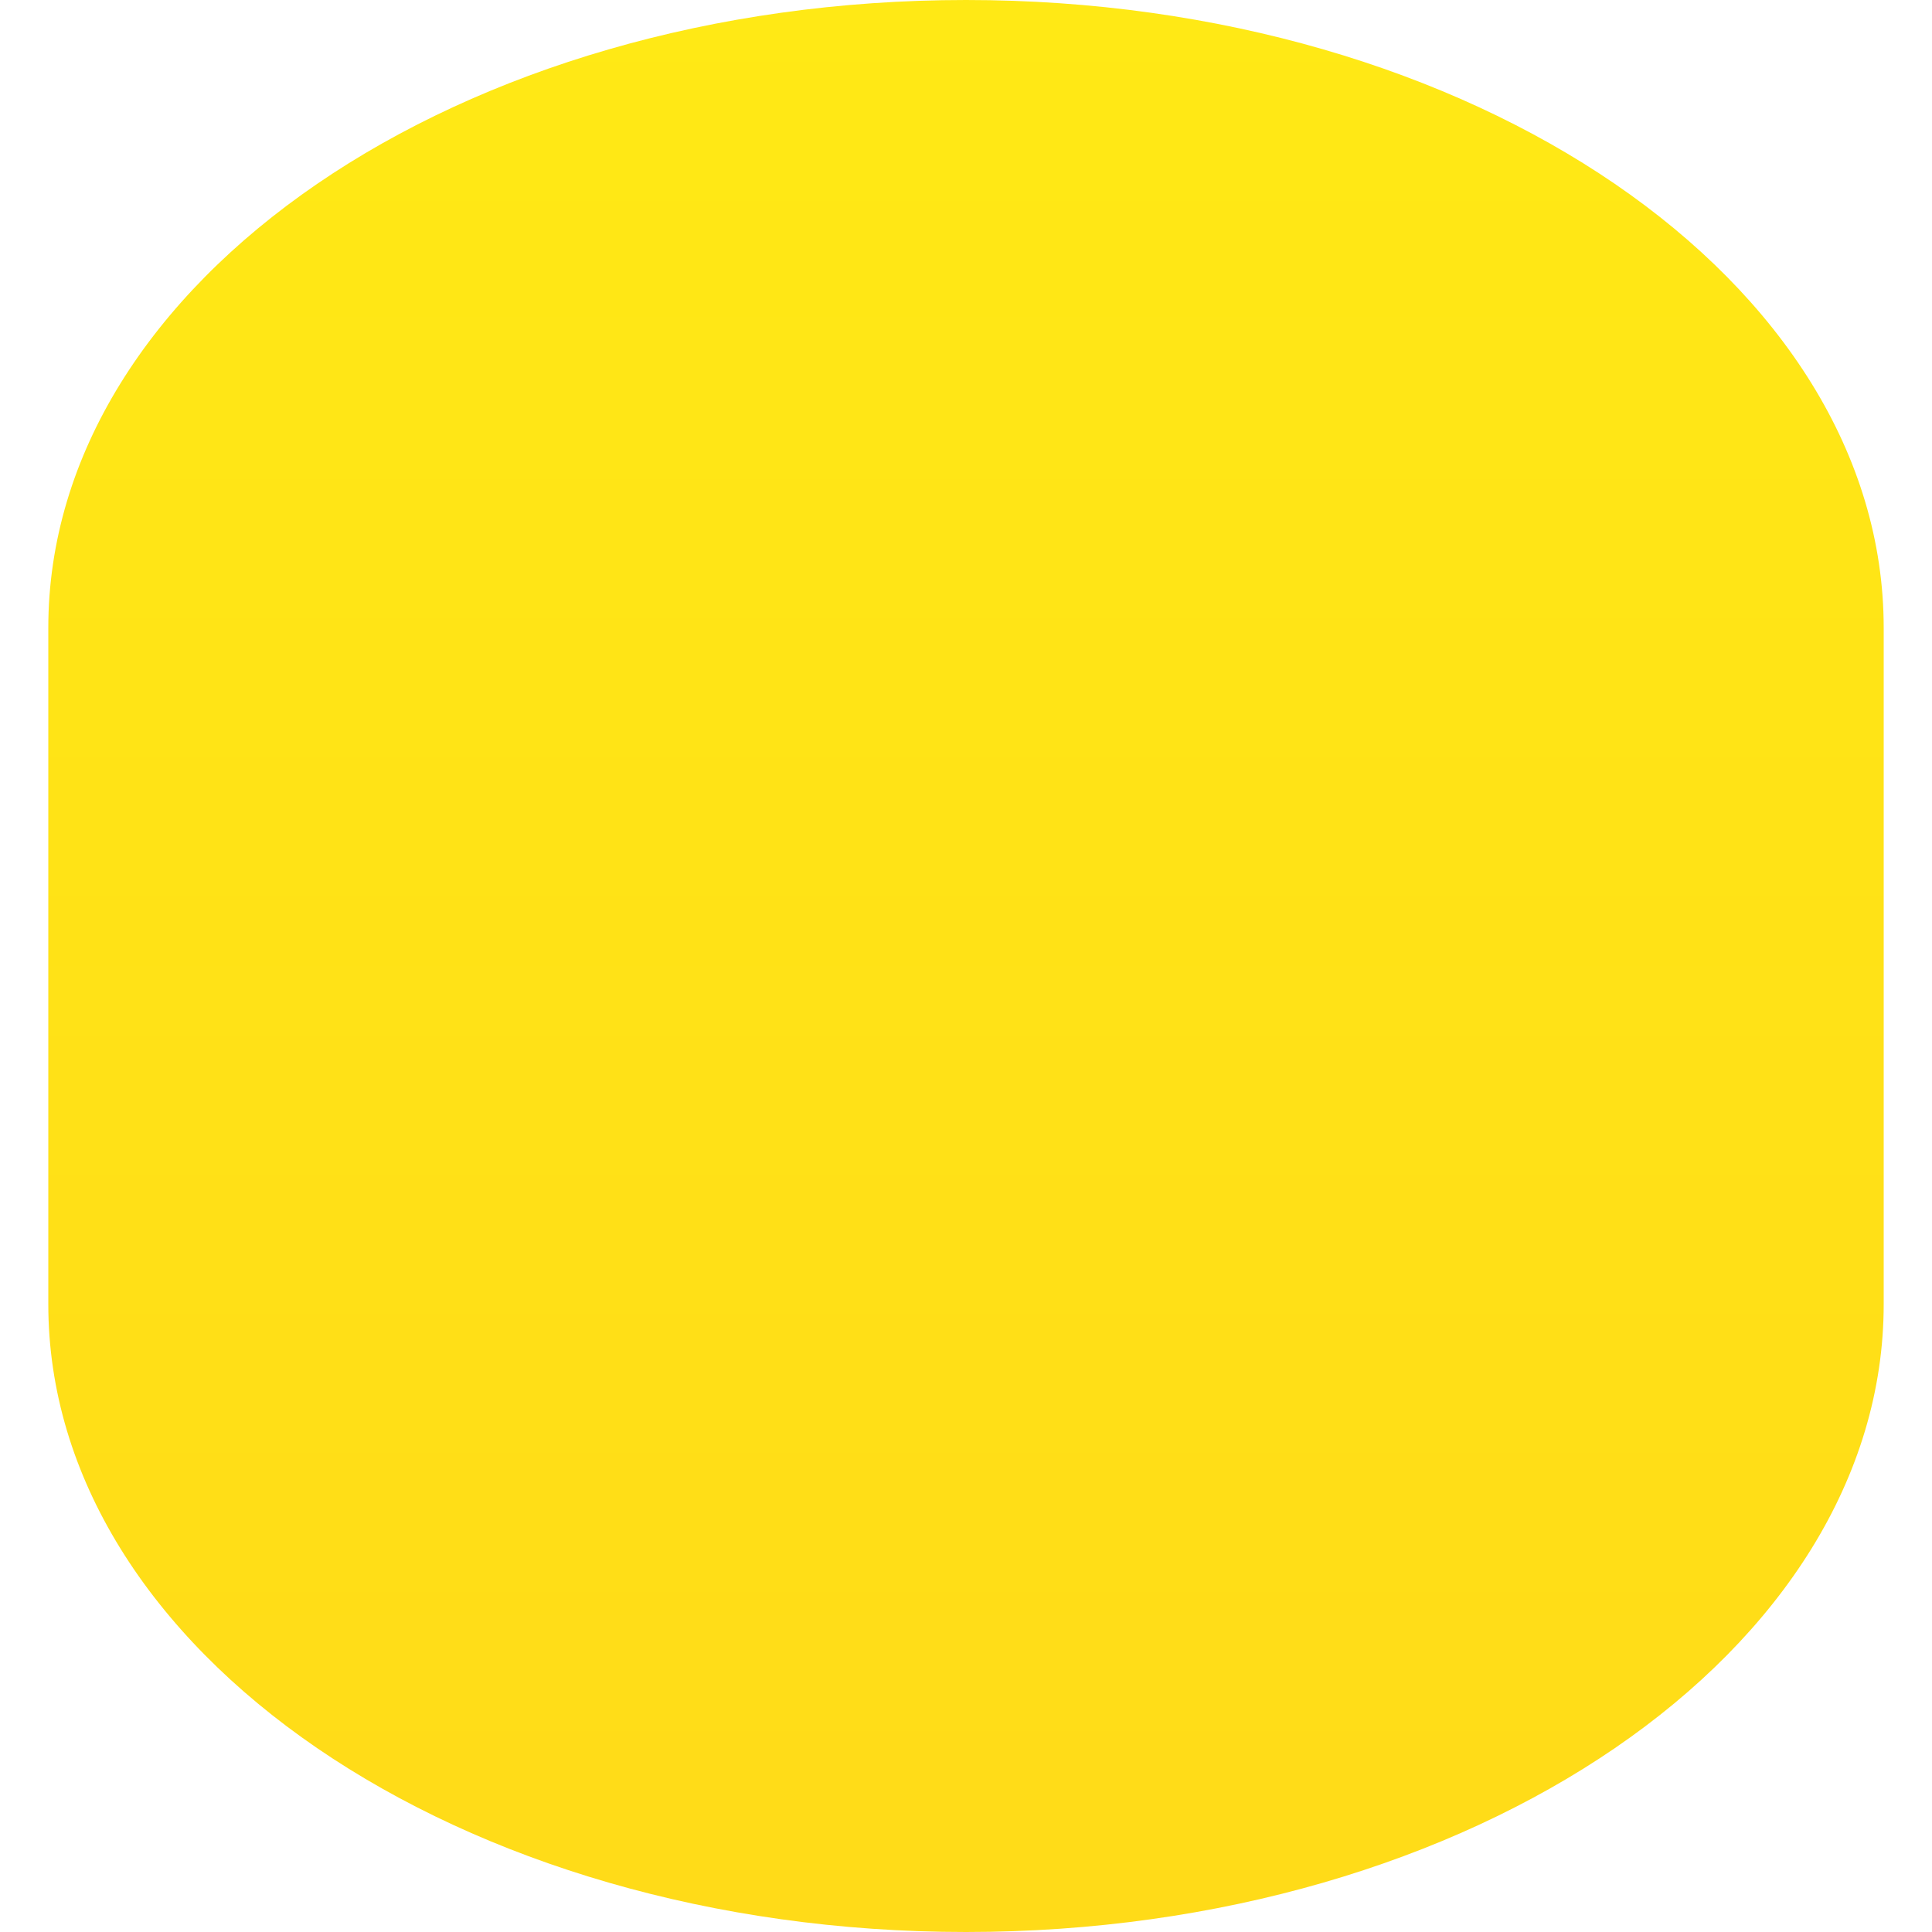 <?xml version="1.0" encoding="UTF-8"?>
<svg width="40px" height="40px" viewBox="0 0 40 40" version="1.1" xmlns="http://www.w3.org/2000/svg" xmlns:xlink="http://www.w3.org/1999/xlink">
    <!-- Generator: Sketch 46.2 (44496) - http://www.bohemiancoding.com/sketch -->
    <title>icon-generic-service-small-3</title>
    <desc>Created with Sketch.</desc>
    <defs>
        <linearGradient x1="50%" y1="100%" x2="50%" y2="3.061617e-15%" id="linearGradient-1">
            <stop stop-color="#FFDB18" offset="0%"></stop>
            <stop stop-color="#FFE915" offset="100%"></stop>
        </linearGradient>
    </defs>
    <g id="Page-1" stroke="none" stroke-width="1" fill="none" fill-rule="evenodd">
        <path d="M39,13 L39,27 C39,34.18 30.493,40 20,40 C9.507,40 1,34.18 1,27 L1,13 C1,5.82 9.507,0 20,0 C30.493,0 39,5.82 39,13 Z" id="Combined-Shape-Copy-6" fill="url(#linearGradient-1)"></path>
    </g>
</svg>